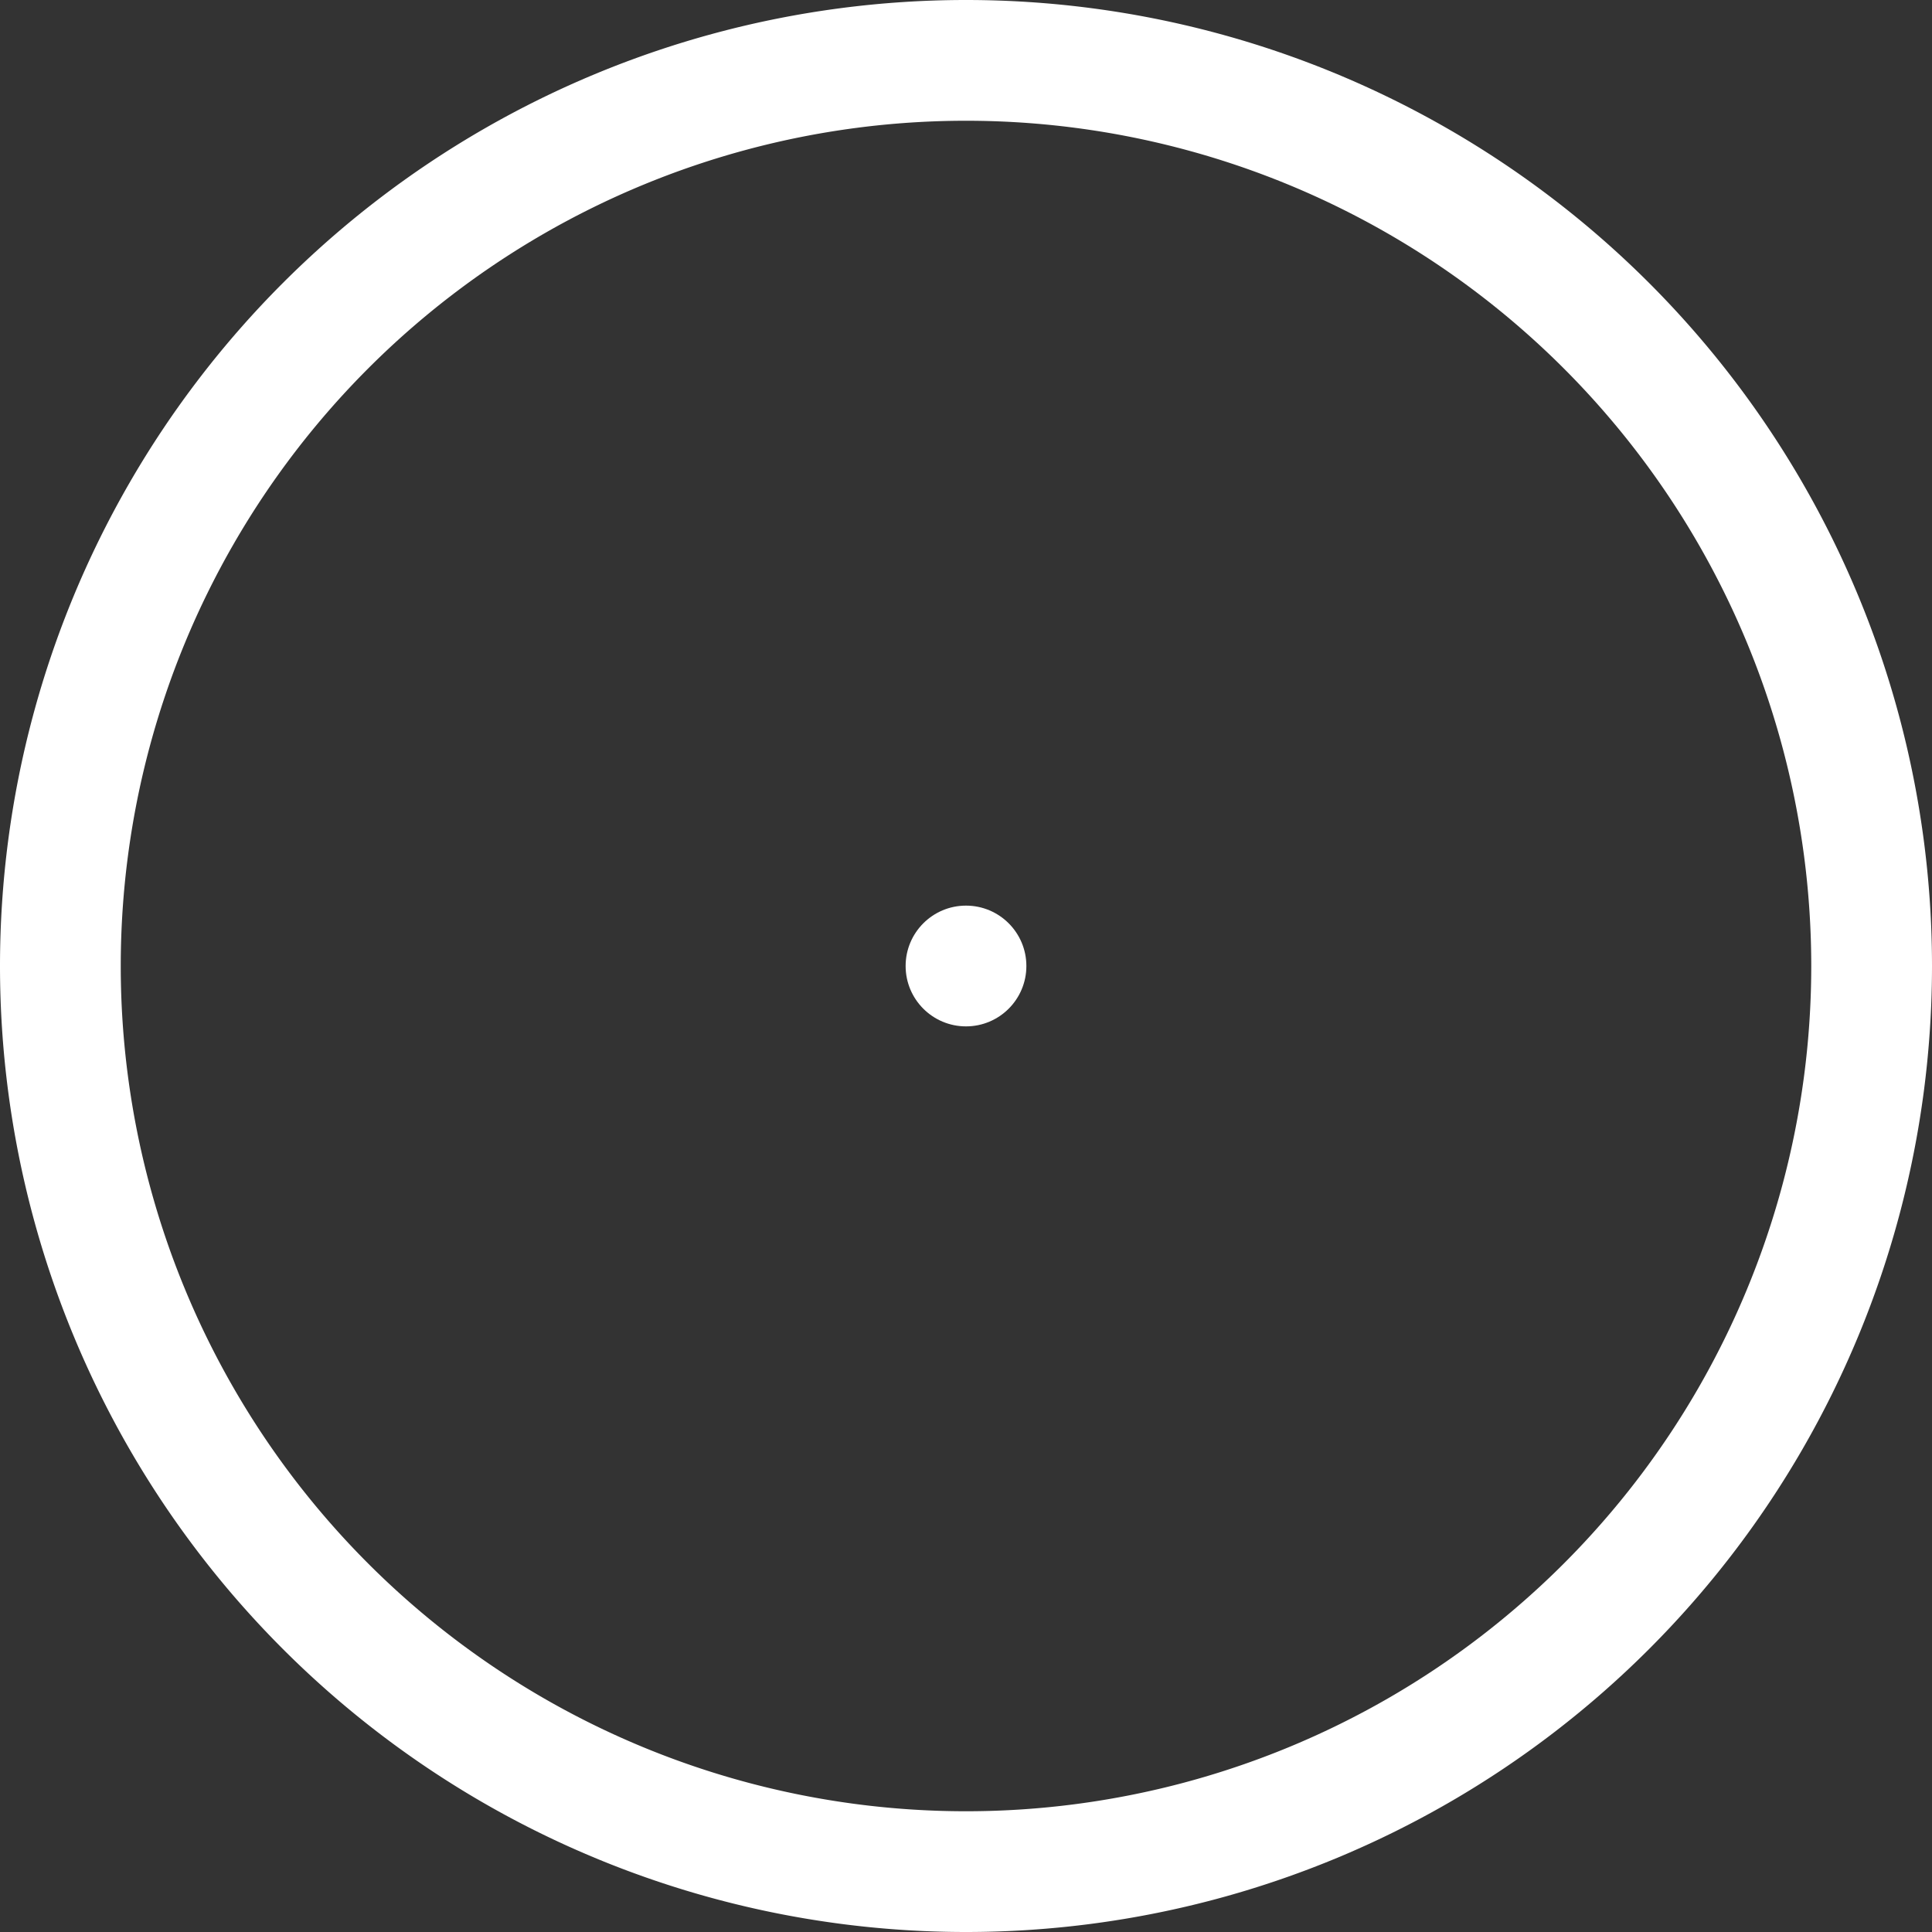 <svg xmlns="http://www.w3.org/2000/svg" width="32" height="32"><rect width="100%" height="100%" fill="#333333" stroke="none"/><g fill="#fff"><path d="M16 0A16 16 0 0 0 0 16a16 16 0 0 0 16 16 16 16 0 0 0 16-16A16 16 0 0 0 16 0zm0 2a14 14 0 0 1 14 14 14 14 0 0 1-14 14A14 14 0 0 1 2 16 14 14 0 0 1 16 2z"/><circle cx="16" cy="16" r="1"/></g></svg>
